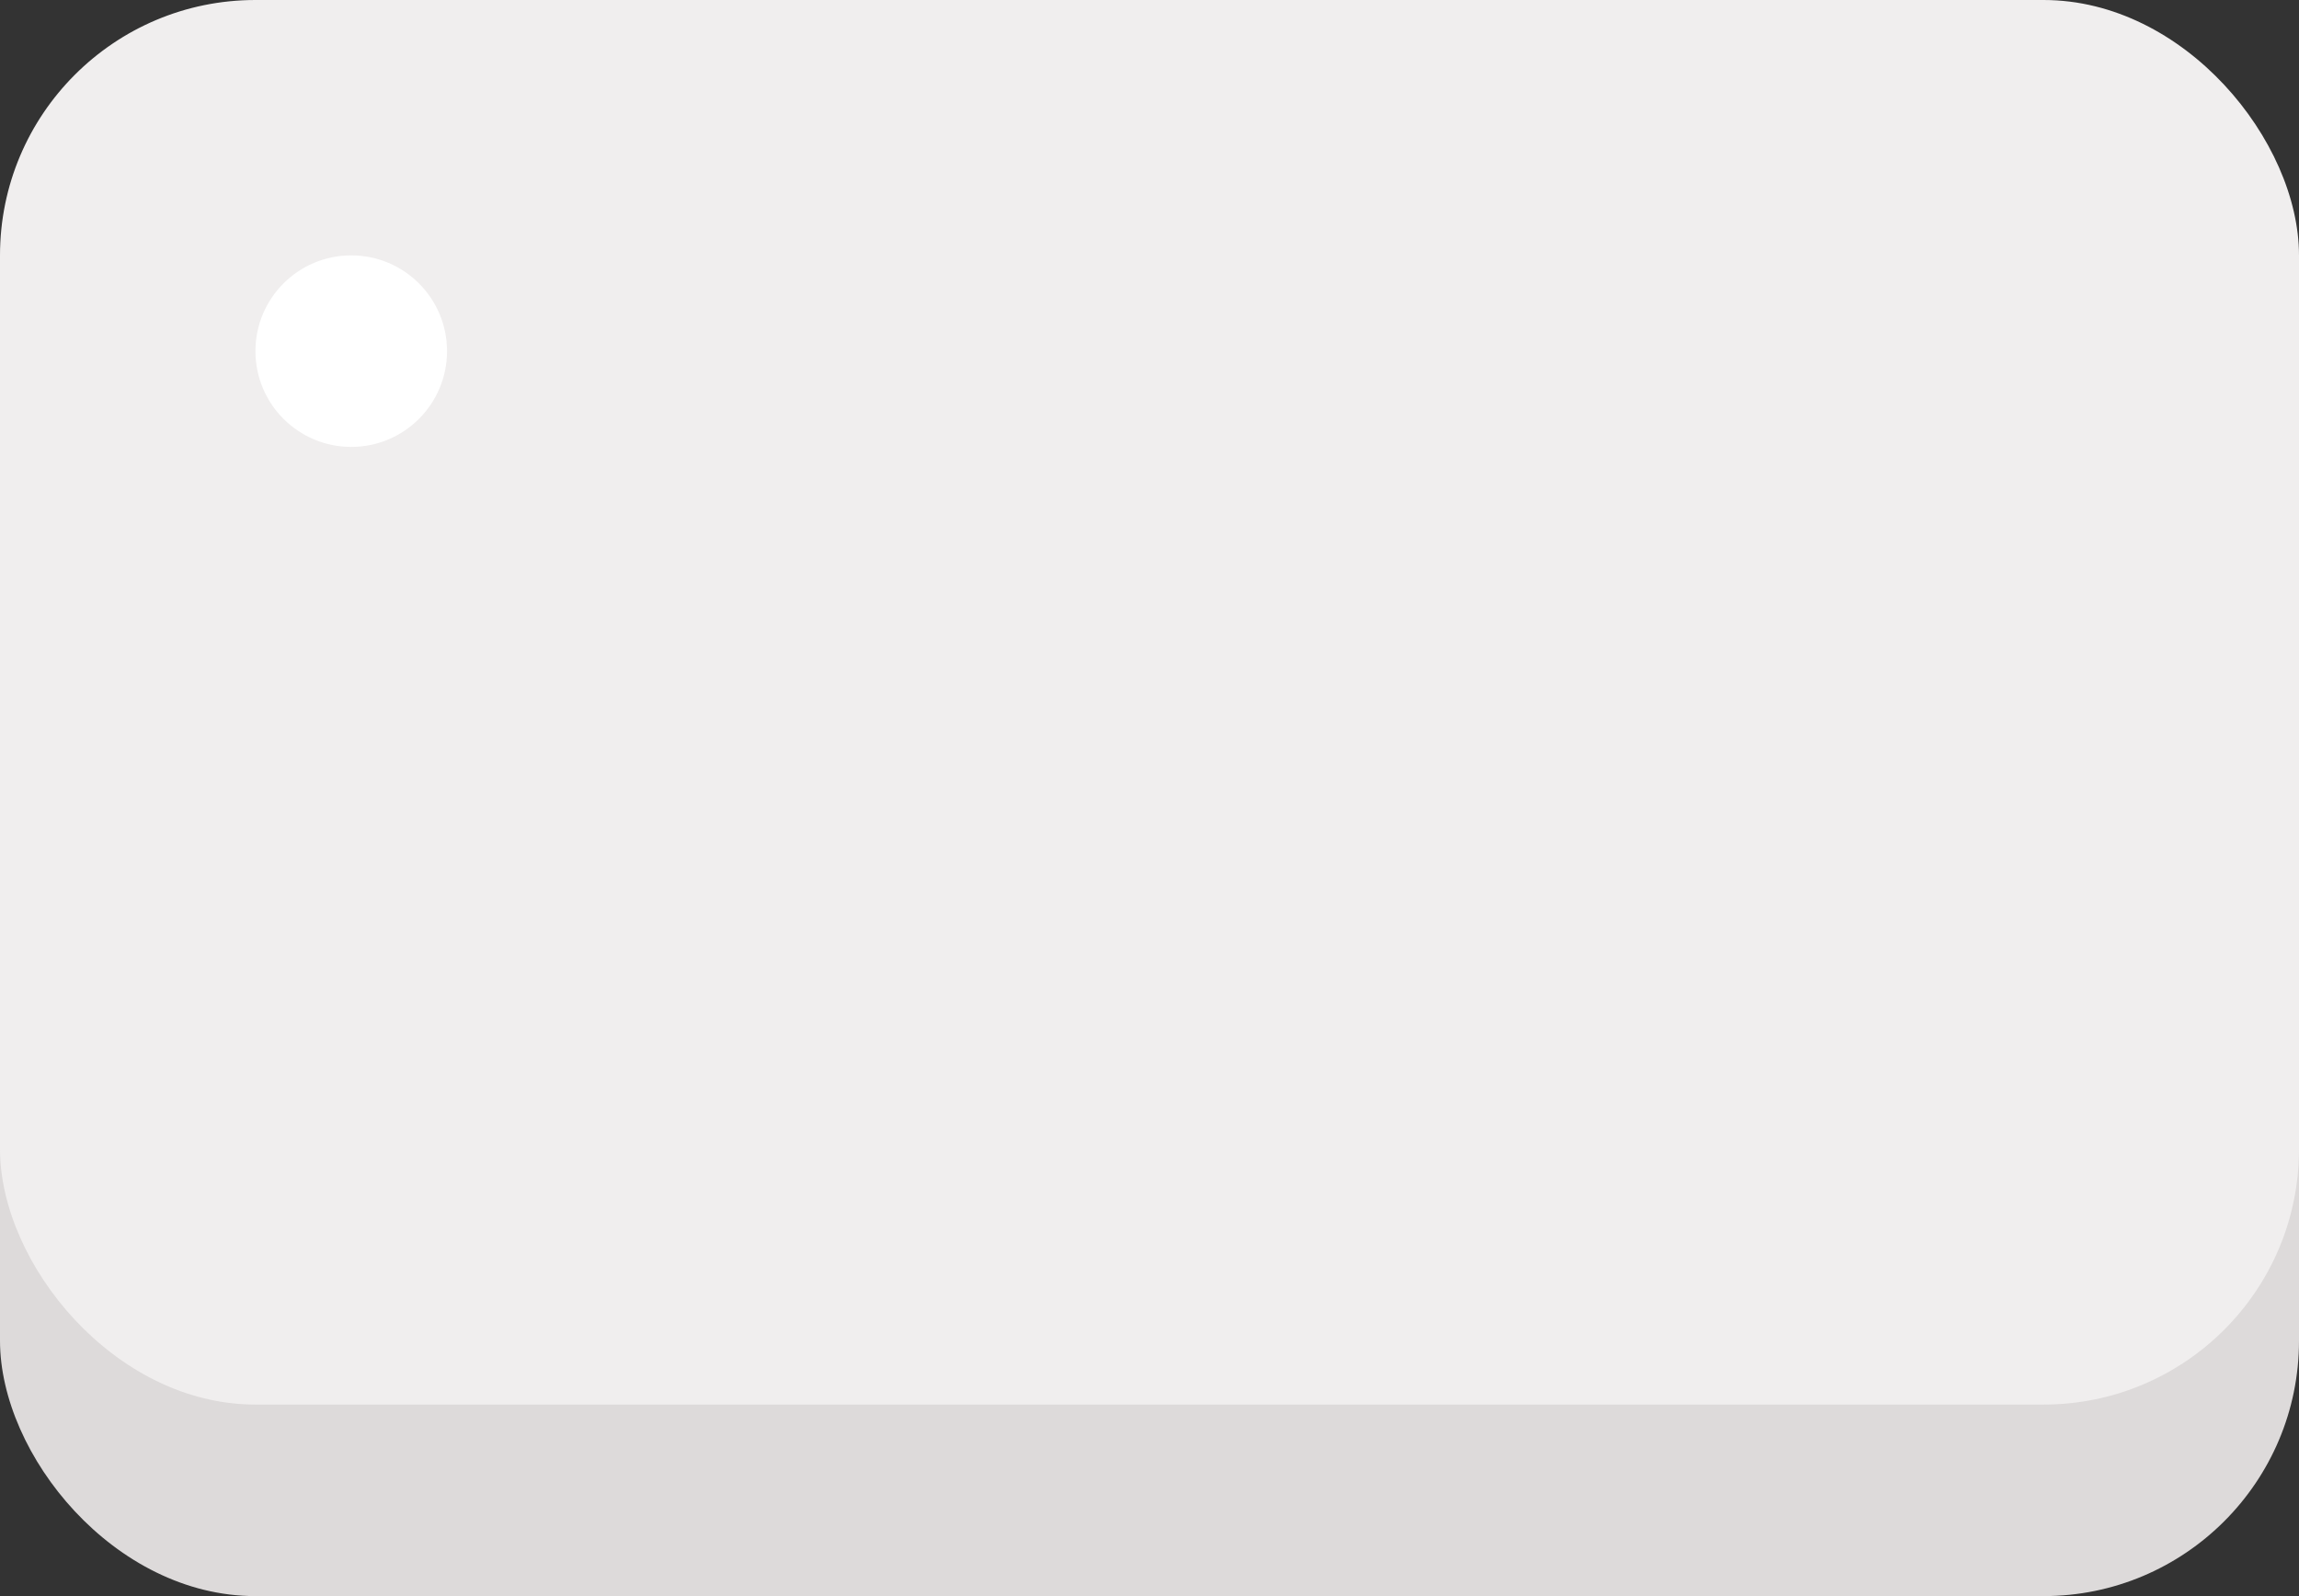 <svg width="72" height="50" viewBox="0 0 72 50" fill="none" xmlns="http://www.w3.org/2000/svg">
<rect x="0" y="0" width="72" height="50" fill="#333333" stroke="none"/>
<rect y="6" width="72" height="44" rx="8" fill="#DDDADA"/>
<rect width="72" height="44" rx="8" fill="#F0EEEE"/>
<circle cx="11" cy="11" r="3" fill="white"/>
</svg>
